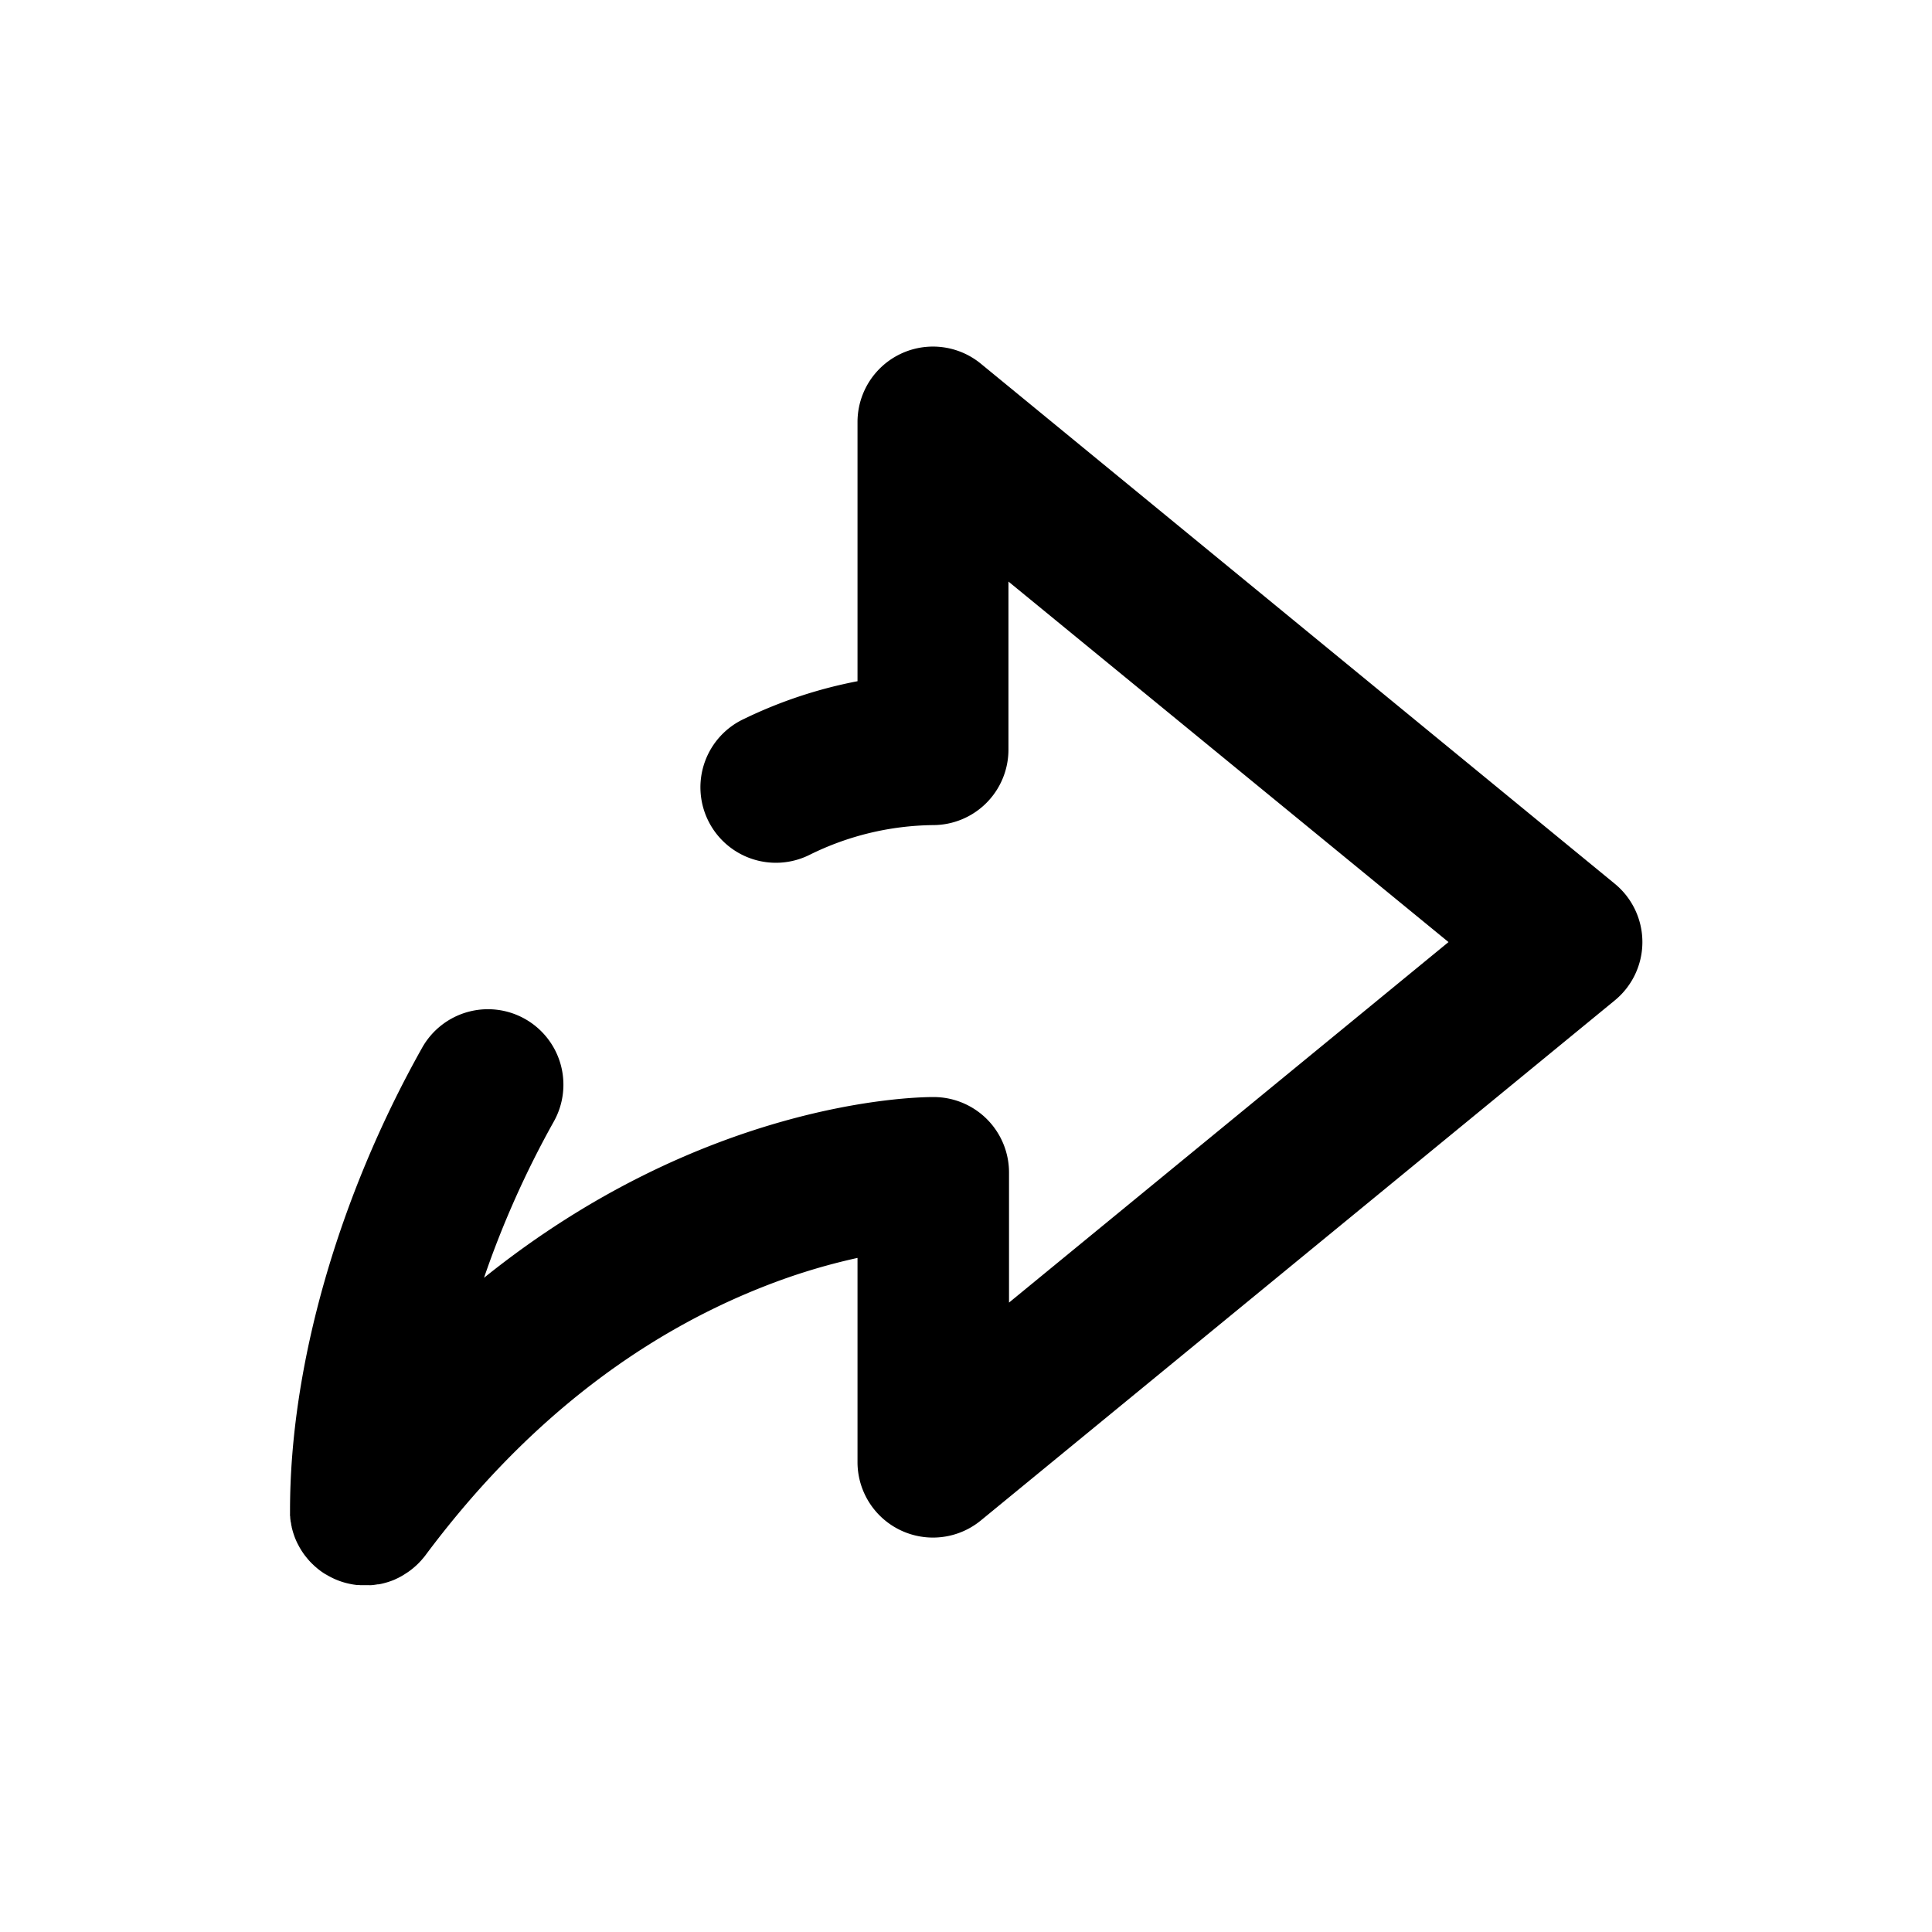<svg id="Layer_1" data-name="Layer 1" xmlns="http://www.w3.org/2000/svg" viewBox="0 0 512 512"><defs><style>.cls-1{fill:none;}</style></defs><path d="M240.24,280h0Z"/><path d="M435.25,249.66a20,20,0,0,1-7.32,15.46l-168,137.82a20,20,0,0,1-32.68-15.47V333.36a162.83,162.83,0,0,0-24.67,7.52c-34.38,13.47-64.59,37.44-89.8,71.24-.2.27-.4.53-.62.78s-.29.35-.45.52a2,2,0,0,1-.28.31q-.25.28-.54.57l-.69.66q-.63.57-1.29,1.08c-.34.26-.69.52-1.06.75l-.54.35a16.42,16.42,0,0,1-1.74,1c-.34.17-.69.32-1,.48h0a21,21,0,0,1-3.26,1.05c-.32.08-.65.14-1,.2l-.24,0c-.35.06-.69.11-1,.15s-.53.06-.8.07a3.11,3.11,0,0,1-.43,0c-.34,0-.68,0-1,0s-.76,0-1.13,0a5.34,5.34,0,0,1-.69-.05,3.88,3.88,0,0,1-.48,0l-.74-.1c-.34-.05-.66-.11-1-.18a19.36,19.36,0,0,1-5.51-2q-.34-.18-.69-.39a9.47,9.47,0,0,1-1-.6c-.27-.18-.53-.36-.78-.55s-.53-.4-.78-.62-.45-.38-.67-.57a.34.34,0,0,1-.06-.06l-.67-.64q-.35-.35-.66-.69c-.43-.48-.84-1-1.23-1.49-.19-.25-.37-.51-.55-.78s-.36-.54-.52-.81-.33-.55-.47-.83a16.87,16.87,0,0,1-.86-1.76c-.15-.35-.29-.71-.41-1.07s-.25-.72-.35-1.09-.2-.71-.28-1.07a.11.11,0,0,1,0-.08,8.33,8.33,0,0,1-.17-.84c0-.12,0-.24-.07-.37-.06-.33-.1-.66-.14-1s0-.5-.07-.76a3.87,3.87,0,0,1,0-.48c0-.34,0-.68,0-1v0c0-38.22,12.74-82.88,35-122.53a20,20,0,0,1,34.9,19.55,252.3,252.3,0,0,0-18.49,41.4c57.94-46.6,113.26-47.9,119-47.9h.37a20,20,0,0,1,19.76,20V345.2l116.47-95.54L267.25,154.12v44.54a20,20,0,0,1-20,20,75.49,75.49,0,0,0-32.72,7.89,20,20,0,1,1-17.28-36.07,121.2,121.2,0,0,1,30-9.95V111.85a20,20,0,0,1,32.68-15.47l168,137.82A20,20,0,0,1,435.25,249.66Z"/><path d="M94,409a21,21,0,0,0,3.26-1.05A18.8,18.8,0,0,1,94,409Z"/><rect class="cls-1" width="512" height="512"/></svg>
